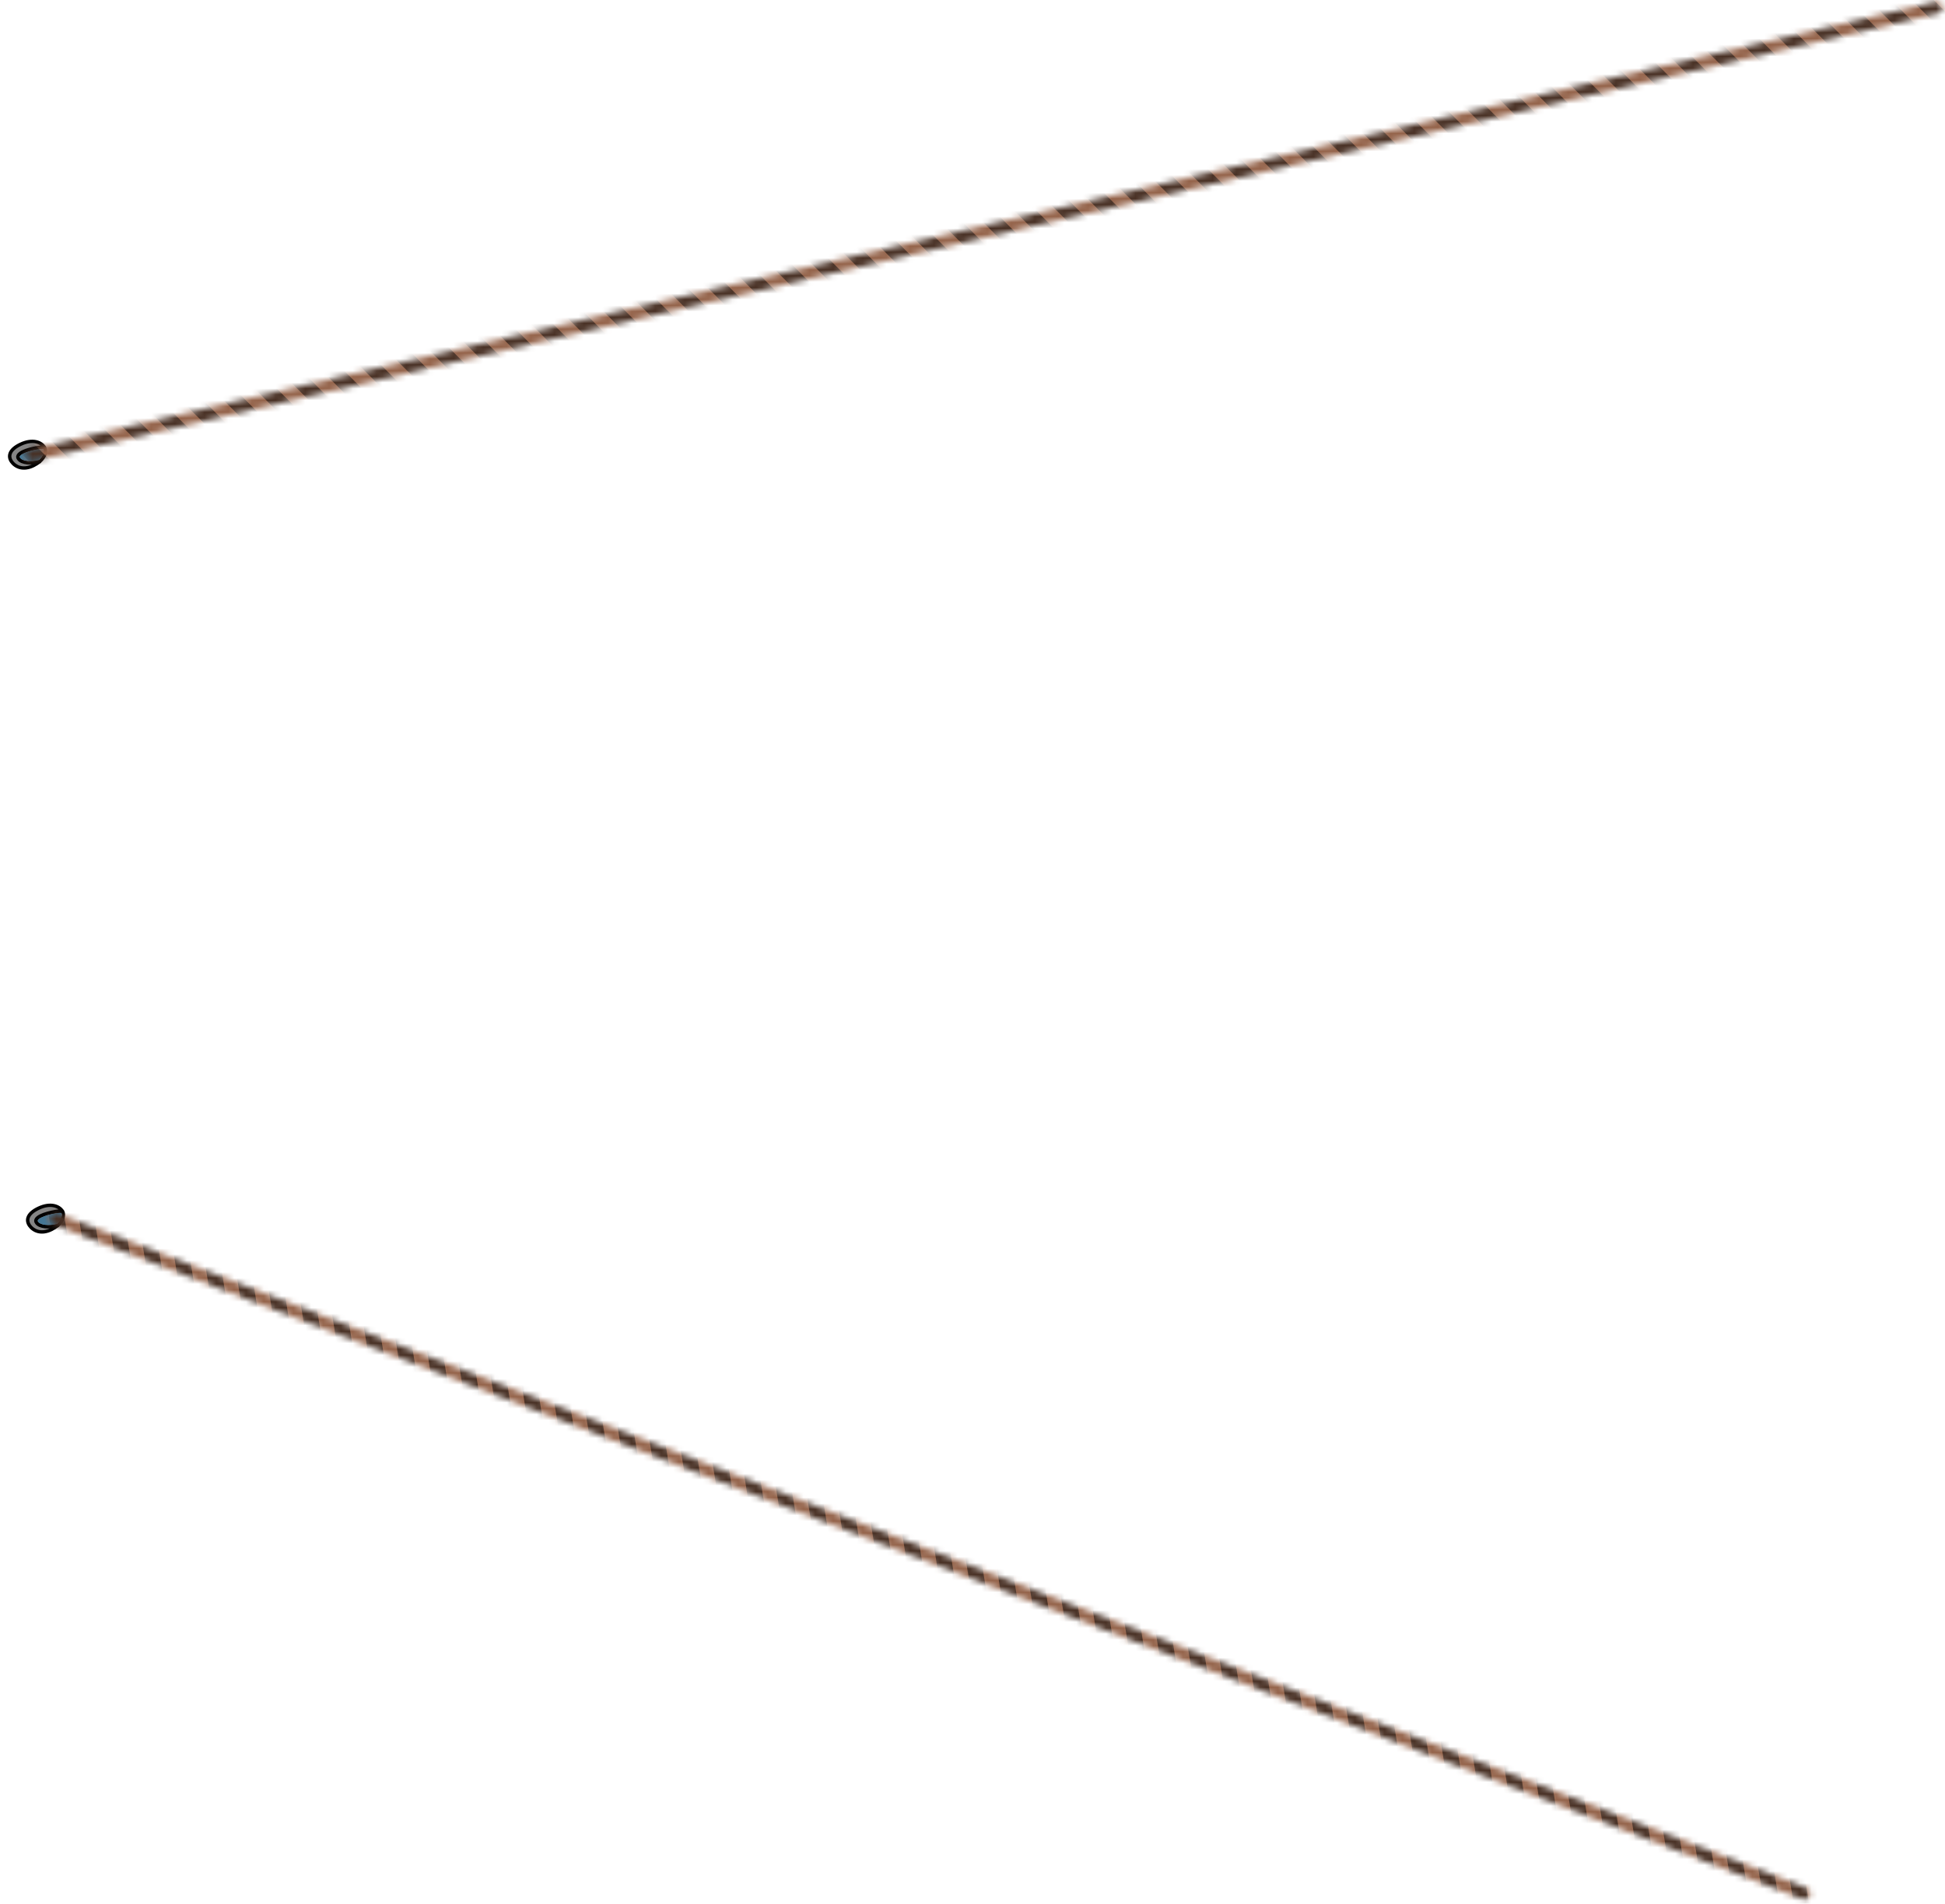 <svg width="328" height="321" viewBox="0 0 328 321" fill="none" xmlns="http://www.w3.org/2000/svg">
<path d="M7.487 75.419L7.522 75.135C7.608 75.145 7.684 75.194 7.73 75.269L7.486 75.42L7.487 75.419ZM6.657 77.852L6.843 78.069C6.81 78.096 6.772 78.118 6.729 78.127L6.656 77.85L6.657 77.852ZM6.302 75.188C6.794 75.104 7.197 75.096 7.524 75.136L7.453 75.702C7.407 75.697 7.358 75.692 7.307 75.689C7.067 75.674 6.768 75.688 6.399 75.751L6.303 75.189L6.302 75.188ZM2.957 77.616C2.833 77.466 2.75 77.298 2.73 77.12C2.709 76.937 2.757 76.769 2.844 76.621C3.009 76.341 3.328 76.123 3.675 75.949C4.382 75.596 5.406 75.338 6.303 75.185L6.399 75.747C5.521 75.897 4.563 76.143 3.932 76.458C3.609 76.619 3.417 76.775 3.34 76.908C3.306 76.966 3.298 77.013 3.303 77.054C3.307 77.097 3.33 77.163 3.402 77.252L2.958 77.613L2.957 77.616ZM6.729 78.13C5.989 78.32 5.219 78.383 4.555 78.31C3.905 78.239 3.297 78.029 2.956 77.617L3.4 77.255C3.597 77.495 4.019 77.677 4.618 77.742C5.186 77.805 5.862 77.754 6.523 77.591C6.544 77.586 6.564 77.581 6.584 77.576L6.729 78.127L6.729 78.13ZM7.769 75.331C8.204 76.089 7.878 77.2 6.842 78.072L6.47 77.636C6.488 77.621 6.506 77.606 6.523 77.591C7.358 76.864 7.489 76.113 7.307 75.689C7.296 75.663 7.283 75.638 7.27 75.614L7.769 75.331ZM7.732 75.268C7.746 75.288 7.756 75.309 7.768 75.329L7.269 75.612C7.259 75.598 7.252 75.582 7.242 75.568L7.731 75.266L7.732 75.268Z" fill="black"/>
<path d="M6.399 75.747L6.399 75.751C6.768 75.688 7.067 75.674 7.307 75.689C7.489 76.113 7.358 76.864 6.523 77.591C5.862 77.754 5.186 77.805 4.618 77.742C4.019 77.677 3.597 77.495 3.4 77.255L2.957 77.616L2.958 77.613L3.402 77.252C3.33 77.163 3.307 77.097 3.303 77.054C3.298 77.013 3.306 76.966 3.34 76.908C3.417 76.775 3.609 76.619 3.932 76.458C4.563 76.143 5.521 75.897 6.399 75.747Z" fill="#457694"/>
<path fill-rule="evenodd" clip-rule="evenodd" d="M7.488 75.418C6.938 74.536 5.481 73.976 3.497 74.897C1.5 75.825 1.337 76.974 1.94 77.832C2.543 78.689 3.859 79.398 5.672 78.489C6.06 78.294 6.388 78.078 6.658 77.852C5.239 78.219 3.717 78.087 3.18 77.436C2.389 76.477 4.578 75.771 6.351 75.469C6.821 75.389 7.196 75.382 7.488 75.418Z" fill="#858585"/>
<path d="M7.487 75.419L7.731 75.268C7.79 75.362 7.788 75.479 7.728 75.572C7.669 75.664 7.559 75.714 7.45 75.702L7.484 75.418L7.487 75.419ZM6.657 77.852L6.584 77.576C6.714 77.541 6.85 77.602 6.912 77.72C6.973 77.837 6.944 77.982 6.842 78.069L6.657 77.852ZM3.374 74.639C5.446 73.675 7.082 74.225 7.733 75.267L7.244 75.569C6.794 74.846 5.516 74.274 3.618 75.156L3.374 74.639ZM1.703 77.996C1.358 77.504 1.216 76.9 1.476 76.281C1.732 75.678 2.345 75.118 3.372 74.64L3.617 75.157C2.649 75.607 2.183 76.084 2.008 76.502C1.84 76.904 1.917 77.303 2.174 77.669L1.703 77.996ZM5.801 78.745C4.839 79.226 3.984 79.29 3.276 79.099C2.572 78.908 2.039 78.473 1.703 77.996L2.174 77.669C2.442 78.049 2.869 78.398 3.426 78.549C3.98 78.699 4.691 78.663 5.541 78.236L5.801 78.745ZM6.842 78.069C6.554 78.311 6.208 78.539 5.801 78.745L5.541 78.236C5.913 78.05 6.22 77.846 6.471 77.635L6.843 78.071L6.842 78.069ZM3.401 77.254C3.597 77.494 4.02 77.677 4.619 77.741C5.204 77.806 5.905 77.75 6.585 77.575L6.73 78.126C5.991 78.316 5.22 78.38 4.556 78.306C3.906 78.235 3.299 78.026 2.957 77.613L3.402 77.252L3.401 77.254ZM6.398 75.75C5.519 75.899 4.562 76.146 3.931 76.46C3.608 76.622 3.416 76.778 3.339 76.91C3.305 76.969 3.297 77.016 3.302 77.057C3.306 77.1 3.329 77.165 3.401 77.254L2.957 77.616C2.832 77.466 2.75 77.298 2.729 77.12C2.708 76.937 2.756 76.769 2.843 76.621C3.009 76.341 3.327 76.123 3.674 75.949C4.381 75.596 5.405 75.338 6.302 75.185L6.398 75.747L6.398 75.75ZM7.453 75.703C7.192 75.67 6.847 75.675 6.399 75.751L6.303 75.189C6.795 75.106 7.198 75.098 7.525 75.138L7.454 75.704L7.453 75.703Z" fill="black"/>
<mask id="mask0_5035_4127" style="mask-type:alpha" maskUnits="userSpaceOnUse" x="4" y="0" width="324" height="78">
<path d="M5.338 76.761L326.609 1.286" stroke="black" stroke-width="2" stroke-linecap="round"/>
</mask>
<g mask="url(#mask0_5035_4127)">
<rect width="366.133" height="117.785" transform="matrix(0.973 -0.229 0.232 0.973 -25.656 24.064)" fill="#483024"/>
<rect width="3.044" height="116.981" transform="matrix(0.144 -0.988 0.708 0.708 -55.624 42.272)" fill="#94634A"/>
<rect width="3.044" height="116.981" transform="matrix(0.144 -0.988 0.708 0.708 -49.805 40.905)" fill="#94634A"/>
<rect width="3.044" height="116.981" transform="matrix(0.144 -0.988 0.708 0.708 -43.985 39.538)" fill="#94634A"/>
<rect width="3.044" height="116.981" transform="matrix(0.144 -0.988 0.708 0.708 -38.166 38.172)" fill="#94634A"/>
<rect width="3.044" height="116.981" transform="matrix(0.144 -0.988 0.708 0.708 -32.346 36.804)" fill="#94634A"/>
<rect width="3.044" height="116.981" transform="matrix(0.144 -0.988 0.708 0.708 -26.527 35.438)" fill="#94634A"/>
<rect width="3.044" height="116.981" transform="matrix(0.144 -0.988 0.708 0.708 -20.708 34.07)" fill="#94634A"/>
<rect width="3.044" height="116.981" transform="matrix(0.144 -0.988 0.708 0.708 -14.888 32.701)" fill="#94634A"/>
<rect width="3.044" height="116.981" transform="matrix(0.144 -0.988 0.708 0.708 -9.069 31.336)" fill="#94634A"/>
<rect width="3.044" height="116.981" transform="matrix(0.144 -0.988 0.708 0.708 -3.251 29.97)" fill="#94634A"/>
<rect width="3.044" height="116.981" transform="matrix(0.144 -0.988 0.708 0.708 2.569 28.601)" fill="#94634A"/>
<rect width="3.044" height="116.981" transform="matrix(0.144 -0.988 0.708 0.708 8.388 27.234)" fill="#94634A"/>
<rect width="3.044" height="116.981" transform="matrix(0.144 -0.988 0.708 0.708 14.207 25.868)" fill="#94634A"/>
<rect width="3.044" height="116.981" transform="matrix(0.144 -0.988 0.708 0.708 20.027 24.499)" fill="#94634A"/>
<rect width="3.044" height="116.981" transform="matrix(0.144 -0.988 0.708 0.708 25.846 23.134)" fill="#94634A"/>
<rect width="3.044" height="116.981" transform="matrix(0.144 -0.988 0.708 0.708 31.665 21.766)" fill="#94634A"/>
<rect width="3.044" height="116.981" transform="matrix(0.144 -0.988 0.708 0.708 37.485 20.4)" fill="#94634A"/>
<rect width="3.044" height="116.981" transform="matrix(0.144 -0.988 0.708 0.708 43.304 19.031)" fill="#94634A"/>
<rect width="3.044" height="116.981" transform="matrix(0.144 -0.988 0.708 0.708 49.123 17.664)" fill="#94634A"/>
<rect width="3.044" height="116.981" transform="matrix(0.144 -0.988 0.708 0.708 54.942 16.297)" fill="#94634A"/>
<rect width="3.044" height="116.981" transform="matrix(0.144 -0.988 0.708 0.708 60.761 14.932)" fill="#94634A"/>
<rect width="3.044" height="116.981" transform="matrix(0.144 -0.988 0.708 0.708 66.58 13.563)" fill="#94634A"/>
<rect width="3.044" height="116.981" transform="matrix(0.144 -0.988 0.708 0.708 72.4 12.196)" fill="#94634A"/>
<rect width="3.044" height="116.981" transform="matrix(0.144 -0.988 0.708 0.708 78.22 10.829)" fill="#94634A"/>
<rect width="3.044" height="116.981" transform="matrix(0.144 -0.988 0.708 0.708 84.038 9.461)" fill="#94634A"/>
<rect width="3.044" height="116.981" transform="matrix(0.144 -0.988 0.708 0.708 89.858 8.097)" fill="#94634A"/>
<rect width="3.044" height="116.981" transform="matrix(0.144 -0.988 0.708 0.708 95.678 6.728)" fill="#94634A"/>
<rect width="3.044" height="116.981" transform="matrix(0.144 -0.988 0.708 0.708 101.496 5.362)" fill="#94634A"/>
<rect width="3.044" height="116.981" transform="matrix(0.144 -0.988 0.708 0.708 107.315 3.994)" fill="#94634A"/>
<rect width="3.044" height="116.981" transform="matrix(0.144 -0.988 0.708 0.708 113.135 2.626)" fill="#94634A"/>
<rect width="3.044" height="116.981" transform="matrix(0.144 -0.988 0.708 0.708 118.954 1.258)" fill="#94634A"/>
<rect width="3.044" height="116.981" transform="matrix(0.144 -0.988 0.708 0.708 124.773 -0.106)" fill="#94634A"/>
<rect width="3.044" height="116.981" transform="matrix(0.144 -0.988 0.708 0.708 130.593 -1.474)" fill="#94634A"/>
<rect width="3.044" height="116.981" transform="matrix(0.144 -0.988 0.708 0.708 136.412 -2.842)" fill="#94634A"/>
<rect width="3.044" height="116.981" transform="matrix(0.144 -0.988 0.708 0.708 142.231 -4.208)" fill="#94634A"/>
<rect width="3.044" height="116.981" transform="matrix(0.144 -0.988 0.708 0.708 148.051 -5.576)" fill="#94634A"/>
<rect width="3.044" height="116.981" transform="matrix(0.144 -0.988 0.708 0.708 153.87 -6.942)" fill="#94634A"/>
<rect width="3.044" height="116.981" transform="matrix(0.144 -0.988 0.708 0.708 159.688 -8.311)" fill="#94634A"/>
<rect width="3.044" height="116.981" transform="matrix(0.144 -0.988 0.708 0.708 165.508 -9.676)" fill="#94634A"/>
<rect width="3.044" height="116.981" transform="matrix(0.144 -0.988 0.708 0.708 171.327 -11.044)" fill="#94634A"/>
<rect width="3.044" height="116.981" transform="matrix(0.144 -0.988 0.708 0.708 177.146 -12.412)" fill="#94634A"/>
<rect width="3.044" height="116.981" transform="matrix(0.144 -0.988 0.708 0.708 182.966 -13.779)" fill="#94634A"/>
<rect width="3.044" height="116.981" transform="matrix(0.144 -0.988 0.708 0.708 188.785 -15.144)" fill="#94634A"/>
<rect width="3.044" height="116.981" transform="matrix(0.144 -0.988 0.708 0.708 194.604 -16.513)" fill="#94634A"/>
<rect width="3.044" height="116.981" transform="matrix(0.144 -0.988 0.708 0.708 200.424 -17.88)" fill="#94634A"/>
<rect width="3.044" height="116.981" transform="matrix(0.144 -0.988 0.708 0.708 206.243 -19.246)" fill="#94634A"/>
<rect width="3.044" height="116.981" transform="matrix(0.144 -0.988 0.708 0.708 212.062 -20.614)" fill="#94634A"/>
<rect width="3.044" height="116.981" transform="matrix(0.144 -0.988 0.708 0.708 217.881 -21.98)" fill="#94634A"/>
<rect width="3.044" height="116.981" transform="matrix(0.144 -0.988 0.708 0.708 223.7 -23.348)" fill="#94634A"/>
<rect width="3.044" height="116.981" transform="matrix(0.144 -0.988 0.708 0.708 229.521 -24.714)" fill="#94634A"/>
<rect width="3.044" height="116.981" transform="matrix(0.144 -0.988 0.708 0.708 235.339 -26.082)" fill="#94634A"/>
<rect width="3.044" height="116.981" transform="matrix(0.144 -0.988 0.708 0.708 241.158 -27.45)" fill="#94634A"/>
<rect width="3.044" height="116.981" transform="matrix(0.144 -0.988 0.708 0.708 246.979 -28.818)" fill="#94634A"/>
<rect width="3.044" height="116.981" transform="matrix(0.144 -0.988 0.708 0.708 252.797 -30.182)" fill="#94634A"/>
<rect width="3.044" height="116.981" transform="matrix(0.144 -0.988 0.708 0.708 258.616 -31.55)" fill="#94634A"/>
<rect width="3.044" height="116.981" transform="matrix(0.144 -0.988 0.708 0.708 264.436 -32.917)" fill="#94634A"/>
<rect width="3.044" height="116.981" transform="matrix(0.144 -0.988 0.708 0.708 270.255 -34.284)" fill="#94634A"/>
<rect width="3.044" height="116.981" transform="matrix(0.144 -0.988 0.708 0.708 276.073 -35.652)" fill="#94634A"/>
<rect width="3.044" height="116.981" transform="matrix(0.144 -0.988 0.708 0.708 281.894 -37.02)" fill="#94634A"/>
<rect width="3.044" height="116.981" transform="matrix(0.144 -0.988 0.708 0.708 287.713 -38.387)" fill="#94634A"/>
<rect width="3.044" height="116.981" transform="matrix(0.144 -0.988 0.708 0.708 293.531 -39.751)" fill="#94634A"/>
<rect width="3.044" height="116.981" transform="matrix(0.144 -0.988 0.708 0.708 299.352 -41.119)" fill="#94634A"/>
<rect width="3.044" height="116.981" transform="matrix(0.144 -0.988 0.708 0.708 305.171 -42.488)" fill="#94634A"/>
</g>
<path d="M10.524 204.23L10.558 203.947C10.644 203.957 10.721 204.006 10.766 204.081L10.522 204.232L10.524 204.23ZM9.693 206.664L9.879 206.881C9.846 206.908 9.808 206.93 9.765 206.938L9.692 206.662L9.693 206.664ZM9.338 203.999C9.83 203.916 10.233 203.907 10.56 203.947L10.489 204.514C10.443 204.508 10.395 204.504 10.343 204.5C10.103 204.485 9.804 204.5 9.435 204.563L9.339 204.001L9.338 203.999ZM5.994 206.427C5.869 206.277 5.786 206.109 5.766 205.931C5.745 205.748 5.793 205.581 5.88 205.432C6.046 205.153 6.364 204.934 6.711 204.761C7.418 204.408 8.442 204.15 9.339 203.997L9.435 204.559C8.557 204.708 7.599 204.954 6.968 205.269C6.645 205.431 6.453 205.587 6.376 205.719C6.342 205.777 6.334 205.825 6.339 205.866C6.344 205.909 6.366 205.974 6.438 206.063L5.994 206.425L5.994 206.427ZM9.765 206.941C9.025 207.132 8.255 207.195 7.591 207.122C6.941 207.051 6.333 206.841 5.992 206.428L6.436 206.067C6.633 206.307 7.055 206.489 7.654 206.554C8.222 206.617 8.898 206.565 9.559 206.403C9.58 206.398 9.6 206.392 9.621 206.387L9.765 206.938L9.765 206.941ZM10.805 204.142C11.24 204.9 10.915 206.012 9.878 206.883L9.507 206.448C9.524 206.433 9.542 206.418 9.559 206.403C10.394 205.676 10.525 204.924 10.343 204.5C10.332 204.474 10.319 204.449 10.306 204.426L10.805 204.142ZM10.768 204.08C10.782 204.1 10.792 204.121 10.804 204.141L10.305 204.424C10.295 204.41 10.288 204.394 10.278 204.38L10.767 204.078L10.768 204.08Z" fill="black"/>
<path d="M9.435 204.559L9.435 204.563C9.804 204.5 10.103 204.485 10.343 204.5C10.525 204.924 10.394 205.676 9.559 206.403C8.898 206.565 8.222 206.617 7.654 206.554C7.055 206.489 6.633 206.307 6.436 206.067L5.994 206.427L5.994 206.425L6.438 206.063C6.366 205.974 6.344 205.909 6.339 205.866C6.334 205.825 6.342 205.777 6.376 205.719C6.453 205.587 6.645 205.431 6.968 205.269C7.599 204.954 8.557 204.708 9.435 204.559Z" fill="#457694"/>
<path fill-rule="evenodd" clip-rule="evenodd" d="M10.523 204.23C9.973 203.348 8.516 202.787 6.532 203.709C4.535 204.636 4.372 205.786 4.975 206.643C5.578 207.501 6.894 208.21 8.707 207.3C9.095 207.105 9.423 206.89 9.693 206.663C8.274 207.03 6.752 206.898 6.215 206.247C5.424 205.289 7.613 204.582 9.386 204.281C9.856 204.201 10.231 204.193 10.523 204.23Z" fill="#858585"/>
<path d="M10.523 204.231L10.767 204.08C10.826 204.173 10.825 204.291 10.764 204.384C10.705 204.476 10.595 204.526 10.486 204.514L10.52 204.23L10.523 204.231ZM9.693 206.664L9.62 206.387C9.75 206.353 9.886 206.414 9.948 206.531C10.009 206.649 9.98 206.794 9.878 206.881L9.693 206.664ZM6.41 203.45C8.482 202.487 10.118 203.036 10.769 204.079L10.28 204.38C9.831 203.658 8.552 203.085 6.655 203.967L6.41 203.45ZM4.739 206.807C4.394 206.316 4.252 205.712 4.513 205.093C4.768 204.489 5.381 203.93 6.409 203.451L6.653 203.968C5.685 204.419 5.219 204.895 5.044 205.314C4.876 205.715 4.953 206.114 5.21 206.481L4.739 206.807ZM8.837 207.556C7.875 208.038 7.021 208.101 6.312 207.911C5.608 207.72 5.075 207.284 4.739 206.807L5.21 206.481C5.478 206.861 5.905 207.209 6.463 207.361C7.016 207.511 7.727 207.475 8.578 207.047L8.837 207.556ZM9.878 206.881C9.59 207.122 9.244 207.351 8.837 207.556L8.578 207.047C8.949 206.862 9.257 206.658 9.508 206.447L9.879 206.882L9.878 206.881ZM6.437 206.066C6.634 206.306 7.056 206.488 7.655 206.553C8.241 206.618 8.941 206.561 9.622 206.386L9.766 206.937C9.027 207.128 8.256 207.191 7.593 207.118C6.942 207.047 6.335 206.837 5.993 206.425L6.438 206.063L6.437 206.066ZM9.434 204.561C8.556 204.711 7.598 204.957 6.967 205.272C6.644 205.433 6.452 205.589 6.375 205.722C6.341 205.78 6.333 205.828 6.338 205.868C6.342 205.911 6.365 205.977 6.437 206.066L5.993 206.427C5.869 206.277 5.786 206.11 5.765 205.931C5.744 205.749 5.792 205.581 5.879 205.432C6.045 205.153 6.363 204.935 6.711 204.761C7.417 204.408 8.441 204.15 9.338 203.997L9.434 204.559L9.434 204.561ZM10.489 204.514C10.228 204.482 9.883 204.486 9.435 204.563L9.339 204.001C9.831 203.917 10.234 203.909 10.561 203.949L10.49 204.516L10.489 204.514Z" fill="black"/>
<mask id="mask1_5035_4127" style="mask-type:alpha" maskUnits="userSpaceOnUse" x="8" y="204" width="298" height="117">
<path d="M9.386 205.57L304.307 319.285" stroke="black" stroke-width="2" stroke-linecap="round"/>
</mask>
<g mask="url(#mask1_5035_4127)">
<rect width="350.675" height="117.85" transform="matrix(0.933 0.36 -0.364 0.931 14.638 144.984)" fill="#483024"/>
<rect width="3.028" height="115.691" transform="matrix(0.672 -0.743 0.16 0.985 -8.474 147.746)" fill="#94634A"/>
<rect width="3.028" height="115.691" transform="matrix(0.672 -0.743 0.16 0.985 -3.132 149.806)" fill="#94634A"/>
<rect width="3.028" height="115.691" transform="matrix(0.672 -0.743 0.16 0.985 2.209 151.865)" fill="#94634A"/>
<rect width="3.028" height="115.691" transform="matrix(0.672 -0.743 0.16 0.985 7.553 153.925)" fill="#94634A"/>
<rect width="3.028" height="115.691" transform="matrix(0.672 -0.743 0.16 0.985 12.895 155.985)" fill="#94634A"/>
<rect width="3.028" height="115.691" transform="matrix(0.672 -0.743 0.16 0.985 18.236 158.045)" fill="#94634A"/>
<rect width="3.028" height="115.691" transform="matrix(0.672 -0.743 0.16 0.985 23.576 160.104)" fill="#94634A"/>
<rect width="3.028" height="115.691" transform="matrix(0.672 -0.743 0.16 0.985 28.921 162.164)" fill="#94634A"/>
<rect width="3.028" height="115.691" transform="matrix(0.672 -0.743 0.16 0.985 34.261 164.225)" fill="#94634A"/>
<rect width="3.028" height="115.691" transform="matrix(0.672 -0.743 0.16 0.985 39.605 166.282)" fill="#94634A"/>
<rect width="3.028" height="115.691" transform="matrix(0.672 -0.743 0.16 0.985 44.944 168.345)" fill="#94634A"/>
<rect width="3.028" height="115.691" transform="matrix(0.672 -0.743 0.16 0.985 50.289 170.404)" fill="#94634A"/>
<rect width="3.028" height="115.691" transform="matrix(0.672 -0.743 0.16 0.985 55.629 172.463)" fill="#94634A"/>
<rect width="3.028" height="115.691" transform="matrix(0.672 -0.743 0.16 0.985 60.972 174.524)" fill="#94634A"/>
<rect width="3.028" height="115.691" transform="matrix(0.672 -0.743 0.16 0.985 66.314 176.582)" fill="#94634A"/>
<rect width="3.028" height="115.691" transform="matrix(0.672 -0.743 0.16 0.985 71.656 178.643)" fill="#94634A"/>
<rect width="3.028" height="115.691" transform="matrix(0.672 -0.743 0.16 0.985 76.997 180.704)" fill="#94634A"/>
<rect width="3.028" height="115.691" transform="matrix(0.672 -0.743 0.16 0.985 82.341 182.762)" fill="#94634A"/>
<rect width="3.028" height="115.691" transform="matrix(0.672 -0.743 0.16 0.985 87.681 184.823)" fill="#94634A"/>
<rect width="3.028" height="115.691" transform="matrix(0.672 -0.743 0.16 0.985 93.024 186.882)" fill="#94634A"/>
<rect width="3.028" height="115.691" transform="matrix(0.672 -0.743 0.16 0.985 98.364 188.939)" fill="#94634A"/>
<rect width="3.028" height="115.691" transform="matrix(0.672 -0.743 0.16 0.985 103.708 191.002)" fill="#94634A"/>
<rect width="3.028" height="115.691" transform="matrix(0.672 -0.743 0.16 0.985 109.05 193.06)" fill="#94634A"/>
<rect width="3.028" height="115.691" transform="matrix(0.672 -0.743 0.16 0.985 114.391 195.122)" fill="#94634A"/>
<rect width="3.028" height="115.691" transform="matrix(0.672 -0.743 0.16 0.985 119.732 197.18)" fill="#94634A"/>
<rect width="3.028" height="115.691" transform="matrix(0.672 -0.743 0.16 0.985 125.075 199.239)" fill="#94634A"/>
<rect width="3.028" height="115.691" transform="matrix(0.672 -0.743 0.16 0.985 130.417 201.299)" fill="#94634A"/>
<rect width="3.028" height="115.691" transform="matrix(0.672 -0.743 0.16 0.985 135.759 203.359)" fill="#94634A"/>
<rect width="3.028" height="115.691" transform="matrix(0.672 -0.743 0.16 0.985 141.102 205.419)" fill="#94634A"/>
<rect width="3.028" height="115.691" transform="matrix(0.672 -0.743 0.16 0.985 146.442 207.479)" fill="#94634A"/>
<rect width="3.028" height="115.691" transform="matrix(0.672 -0.743 0.16 0.985 151.785 209.538)" fill="#94634A"/>
<rect width="3.028" height="115.691" transform="matrix(0.672 -0.743 0.16 0.985 157.127 211.599)" fill="#94634A"/>
<rect width="3.028" height="115.691" transform="matrix(0.672 -0.743 0.16 0.985 162.469 213.658)" fill="#94634A"/>
<rect width="3.028" height="115.691" transform="matrix(0.672 -0.743 0.16 0.985 167.812 215.718)" fill="#94634A"/>
<rect width="3.028" height="115.691" transform="matrix(0.672 -0.743 0.16 0.985 173.153 217.779)" fill="#94634A"/>
<rect width="3.028" height="115.691" transform="matrix(0.672 -0.743 0.16 0.985 178.495 219.839)" fill="#94634A"/>
<rect width="3.028" height="115.691" transform="matrix(0.672 -0.743 0.16 0.985 183.836 221.896)" fill="#94634A"/>
<rect width="3.028" height="115.691" transform="matrix(0.672 -0.743 0.16 0.985 189.18 223.956)" fill="#94634A"/>
<rect width="3.028" height="115.691" transform="matrix(0.672 -0.743 0.16 0.985 194.522 226.019)" fill="#94634A"/>
<rect width="3.028" height="115.691" transform="matrix(0.672 -0.743 0.16 0.985 199.864 228.076)" fill="#94634A"/>
<rect width="3.028" height="115.691" transform="matrix(0.672 -0.743 0.16 0.985 205.205 230.138)" fill="#94634A"/>
<rect width="3.028" height="115.691" transform="matrix(0.672 -0.743 0.16 0.985 210.547 232.195)" fill="#94634A"/>
<rect width="3.028" height="115.691" transform="matrix(0.672 -0.743 0.16 0.985 215.889 234.256)" fill="#94634A"/>
<rect width="3.028" height="115.691" transform="matrix(0.672 -0.743 0.16 0.985 221.231 236.315)" fill="#94634A"/>
<rect width="3.028" height="115.691" transform="matrix(0.672 -0.743 0.16 0.985 226.573 238.374)" fill="#94634A"/>
<rect width="3.028" height="115.691" transform="matrix(0.672 -0.743 0.16 0.985 231.915 240.434)" fill="#94634A"/>
<rect width="3.028" height="115.691" transform="matrix(0.672 -0.743 0.16 0.985 237.257 242.494)" fill="#94634A"/>
<rect width="3.028" height="115.691" transform="matrix(0.672 -0.743 0.16 0.985 242.599 244.552)" fill="#94634A"/>
<rect width="3.028" height="115.691" transform="matrix(0.672 -0.743 0.16 0.985 247.94 246.611)" fill="#94634A"/>
<rect width="3.028" height="115.691" transform="matrix(0.672 -0.743 0.16 0.985 253.284 248.672)" fill="#94634A"/>
<rect width="3.028" height="115.691" transform="matrix(0.672 -0.743 0.16 0.985 258.626 250.731)" fill="#94634A"/>
<rect width="3.028" height="115.691" transform="matrix(0.672 -0.743 0.16 0.985 263.967 252.791)" fill="#94634A"/>
<rect width="3.028" height="115.691" transform="matrix(0.672 -0.743 0.16 0.985 269.308 254.851)" fill="#94634A"/>
<rect width="3.028" height="115.691" transform="matrix(0.672 -0.743 0.16 0.985 274.651 256.911)" fill="#94634A"/>
<rect width="3.028" height="115.691" transform="matrix(0.672 -0.743 0.16 0.985 279.993 258.971)" fill="#94634A"/>
<rect width="3.028" height="115.691" transform="matrix(0.672 -0.743 0.16 0.985 285.336 261.03)" fill="#94634A"/>
<rect width="3.028" height="115.691" transform="matrix(0.672 -0.743 0.16 0.985 290.677 263.09)" fill="#94634A"/>
<rect width="3.028" height="115.691" transform="matrix(0.672 -0.743 0.16 0.985 296.02 265.15)" fill="#94634A"/>
<rect width="3.028" height="115.691" transform="matrix(0.672 -0.743 0.16 0.985 301.36 267.211)" fill="#94634A"/>
</g>
</svg>
